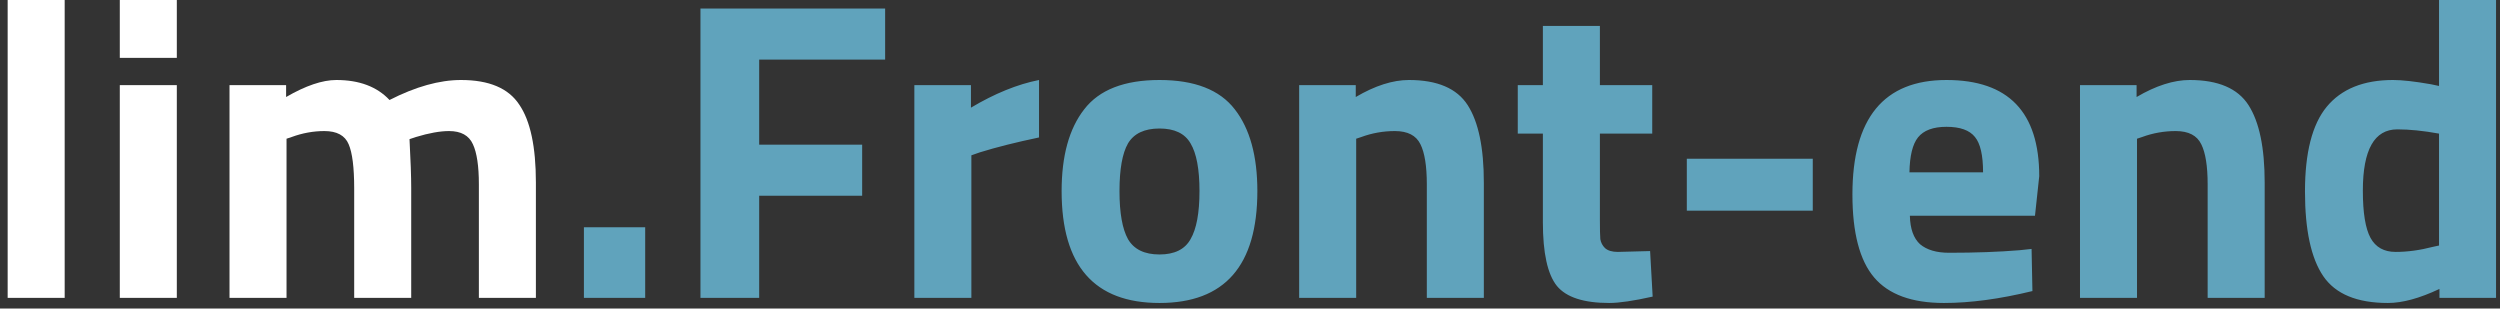 <svg width="235" height="29" viewBox="0 0 235 29" fill="none" xmlns="http://www.w3.org/2000/svg">
<rect x="0" y="0" width="235" height="29" fill="#333333" stroke="none"/>
<path d="M0.72 28V-1.90735e-06H6.08V28H0.72ZM11.261 28V8H16.621V28H11.261ZM11.261 5.44V-1.90735e-06H16.621V5.44H11.261ZM26.934 28H21.574V8H26.894V9.12C28.734 8.053 30.307 7.52 31.614 7.52C33.774 7.52 35.44 8.147 36.614 9.4C39.067 8.147 41.307 7.52 43.334 7.52C45.974 7.52 47.8 8.293 48.814 9.84C49.854 11.36 50.374 13.8 50.374 17.16V28H45.014V17.32C45.014 15.613 44.827 14.36 44.454 13.56C44.08 12.733 43.334 12.32 42.214 12.32C41.36 12.32 40.32 12.507 39.094 12.88L38.494 13.08C38.6 15.08 38.654 16.6 38.654 17.64V28H33.294V17.72C33.294 15.747 33.12 14.36 32.774 13.56C32.427 12.733 31.667 12.32 30.494 12.32C29.454 12.32 28.427 12.507 27.414 12.88L26.934 13.04V28Z" fill="white"/>
<path d="M54.888 28V21.36H60.648V28H54.888ZM65.843 28V0.8H83.203V5.6H71.363V13.6H81.043V18.4H71.363V28H65.843ZM85.949 28V8H91.269V10.12C93.509 8.787 95.642 7.92 97.669 7.52V12.92C95.509 13.373 93.655 13.84 92.109 14.32L91.309 14.6V28H85.949ZM101.912 10.28C103.325 8.44 105.685 7.52 108.992 7.52C112.298 7.52 114.658 8.44 116.072 10.28C117.485 12.093 118.192 14.653 118.192 17.96C118.192 24.973 115.125 28.48 108.992 28.48C102.858 28.48 99.792 24.973 99.792 17.96C99.792 14.653 100.498 12.093 101.912 10.28ZM106.032 22.48C106.592 23.44 107.578 23.92 108.992 23.92C110.405 23.92 111.378 23.44 111.912 22.48C112.472 21.52 112.752 20.013 112.752 17.96C112.752 15.907 112.472 14.413 111.912 13.48C111.378 12.547 110.405 12.08 108.992 12.08C107.578 12.08 106.592 12.547 106.032 13.48C105.498 14.413 105.232 15.907 105.232 17.96C105.232 20.013 105.498 21.52 106.032 22.48ZM127.481 28H122.121V8H127.441V9.12C129.254 8.053 130.921 7.52 132.441 7.52C135.107 7.52 136.947 8.307 137.961 9.88C138.974 11.453 139.481 13.88 139.481 17.16V28H134.121V17.32C134.121 15.613 133.921 14.36 133.521 13.56C133.121 12.733 132.321 12.32 131.121 12.32C130.027 12.32 128.974 12.507 127.961 12.88L127.481 13.04V28ZM155.31 12.56H150.39V20.76C150.39 21.56 150.403 22.133 150.43 22.48C150.483 22.8 150.63 23.08 150.87 23.32C151.137 23.56 151.537 23.68 152.07 23.68L155.11 23.6L155.35 27.88C153.563 28.28 152.203 28.48 151.27 28.48C148.87 28.48 147.23 27.947 146.35 26.88C145.47 25.787 145.03 23.787 145.03 20.88V12.56H142.67V8H145.03V2.44H150.39V8H155.31V12.56ZM158.56 19.8V14.92H170.4V19.8H158.56ZM179.528 20.28C179.555 21.507 179.875 22.4 180.488 22.96C181.128 23.493 182.035 23.76 183.208 23.76C185.688 23.76 187.902 23.68 189.848 23.52L190.968 23.4L191.048 27.36C187.982 28.107 185.208 28.48 182.728 28.48C179.715 28.48 177.528 27.68 176.168 26.08C174.808 24.48 174.128 21.88 174.128 18.28C174.128 11.107 177.075 7.52 182.968 7.52C188.782 7.52 191.688 10.533 191.688 16.56L191.288 20.28H179.528ZM186.408 16.2C186.408 14.6 186.155 13.493 185.648 12.88C185.142 12.24 184.248 11.92 182.968 11.92C181.715 11.92 180.822 12.253 180.288 12.92C179.782 13.56 179.515 14.653 179.488 16.2H186.408ZM200.879 28H195.519V8H200.839V9.12C202.652 8.053 204.319 7.52 205.839 7.52C208.506 7.52 210.346 8.307 211.359 9.88C212.372 11.453 212.879 13.88 212.879 17.16V28H207.519V17.32C207.519 15.613 207.319 14.36 206.919 13.56C206.519 12.733 205.719 12.32 204.519 12.32C203.426 12.32 202.372 12.507 201.359 12.88L200.879 13.04V28ZM234.628 -1.90735e-06V28H229.308V27.16C227.442 28.04 225.828 28.48 224.468 28.48C221.562 28.48 219.535 27.64 218.388 25.96C217.242 24.28 216.668 21.627 216.668 18C216.668 14.347 217.348 11.693 218.708 10.04C220.095 8.36 222.175 7.52 224.948 7.52C225.802 7.52 226.988 7.653 228.508 7.92L229.268 8.08V-1.90735e-06H234.628ZM228.708 23.2L229.268 23.08V12.56C227.802 12.293 226.495 12.16 225.348 12.16C223.188 12.16 222.108 14.08 222.108 17.92C222.108 20 222.348 21.48 222.828 22.36C223.308 23.24 224.095 23.68 225.188 23.68C226.308 23.68 227.482 23.52 228.708 23.2Z" fill="#60A3BC"/>
</svg>
